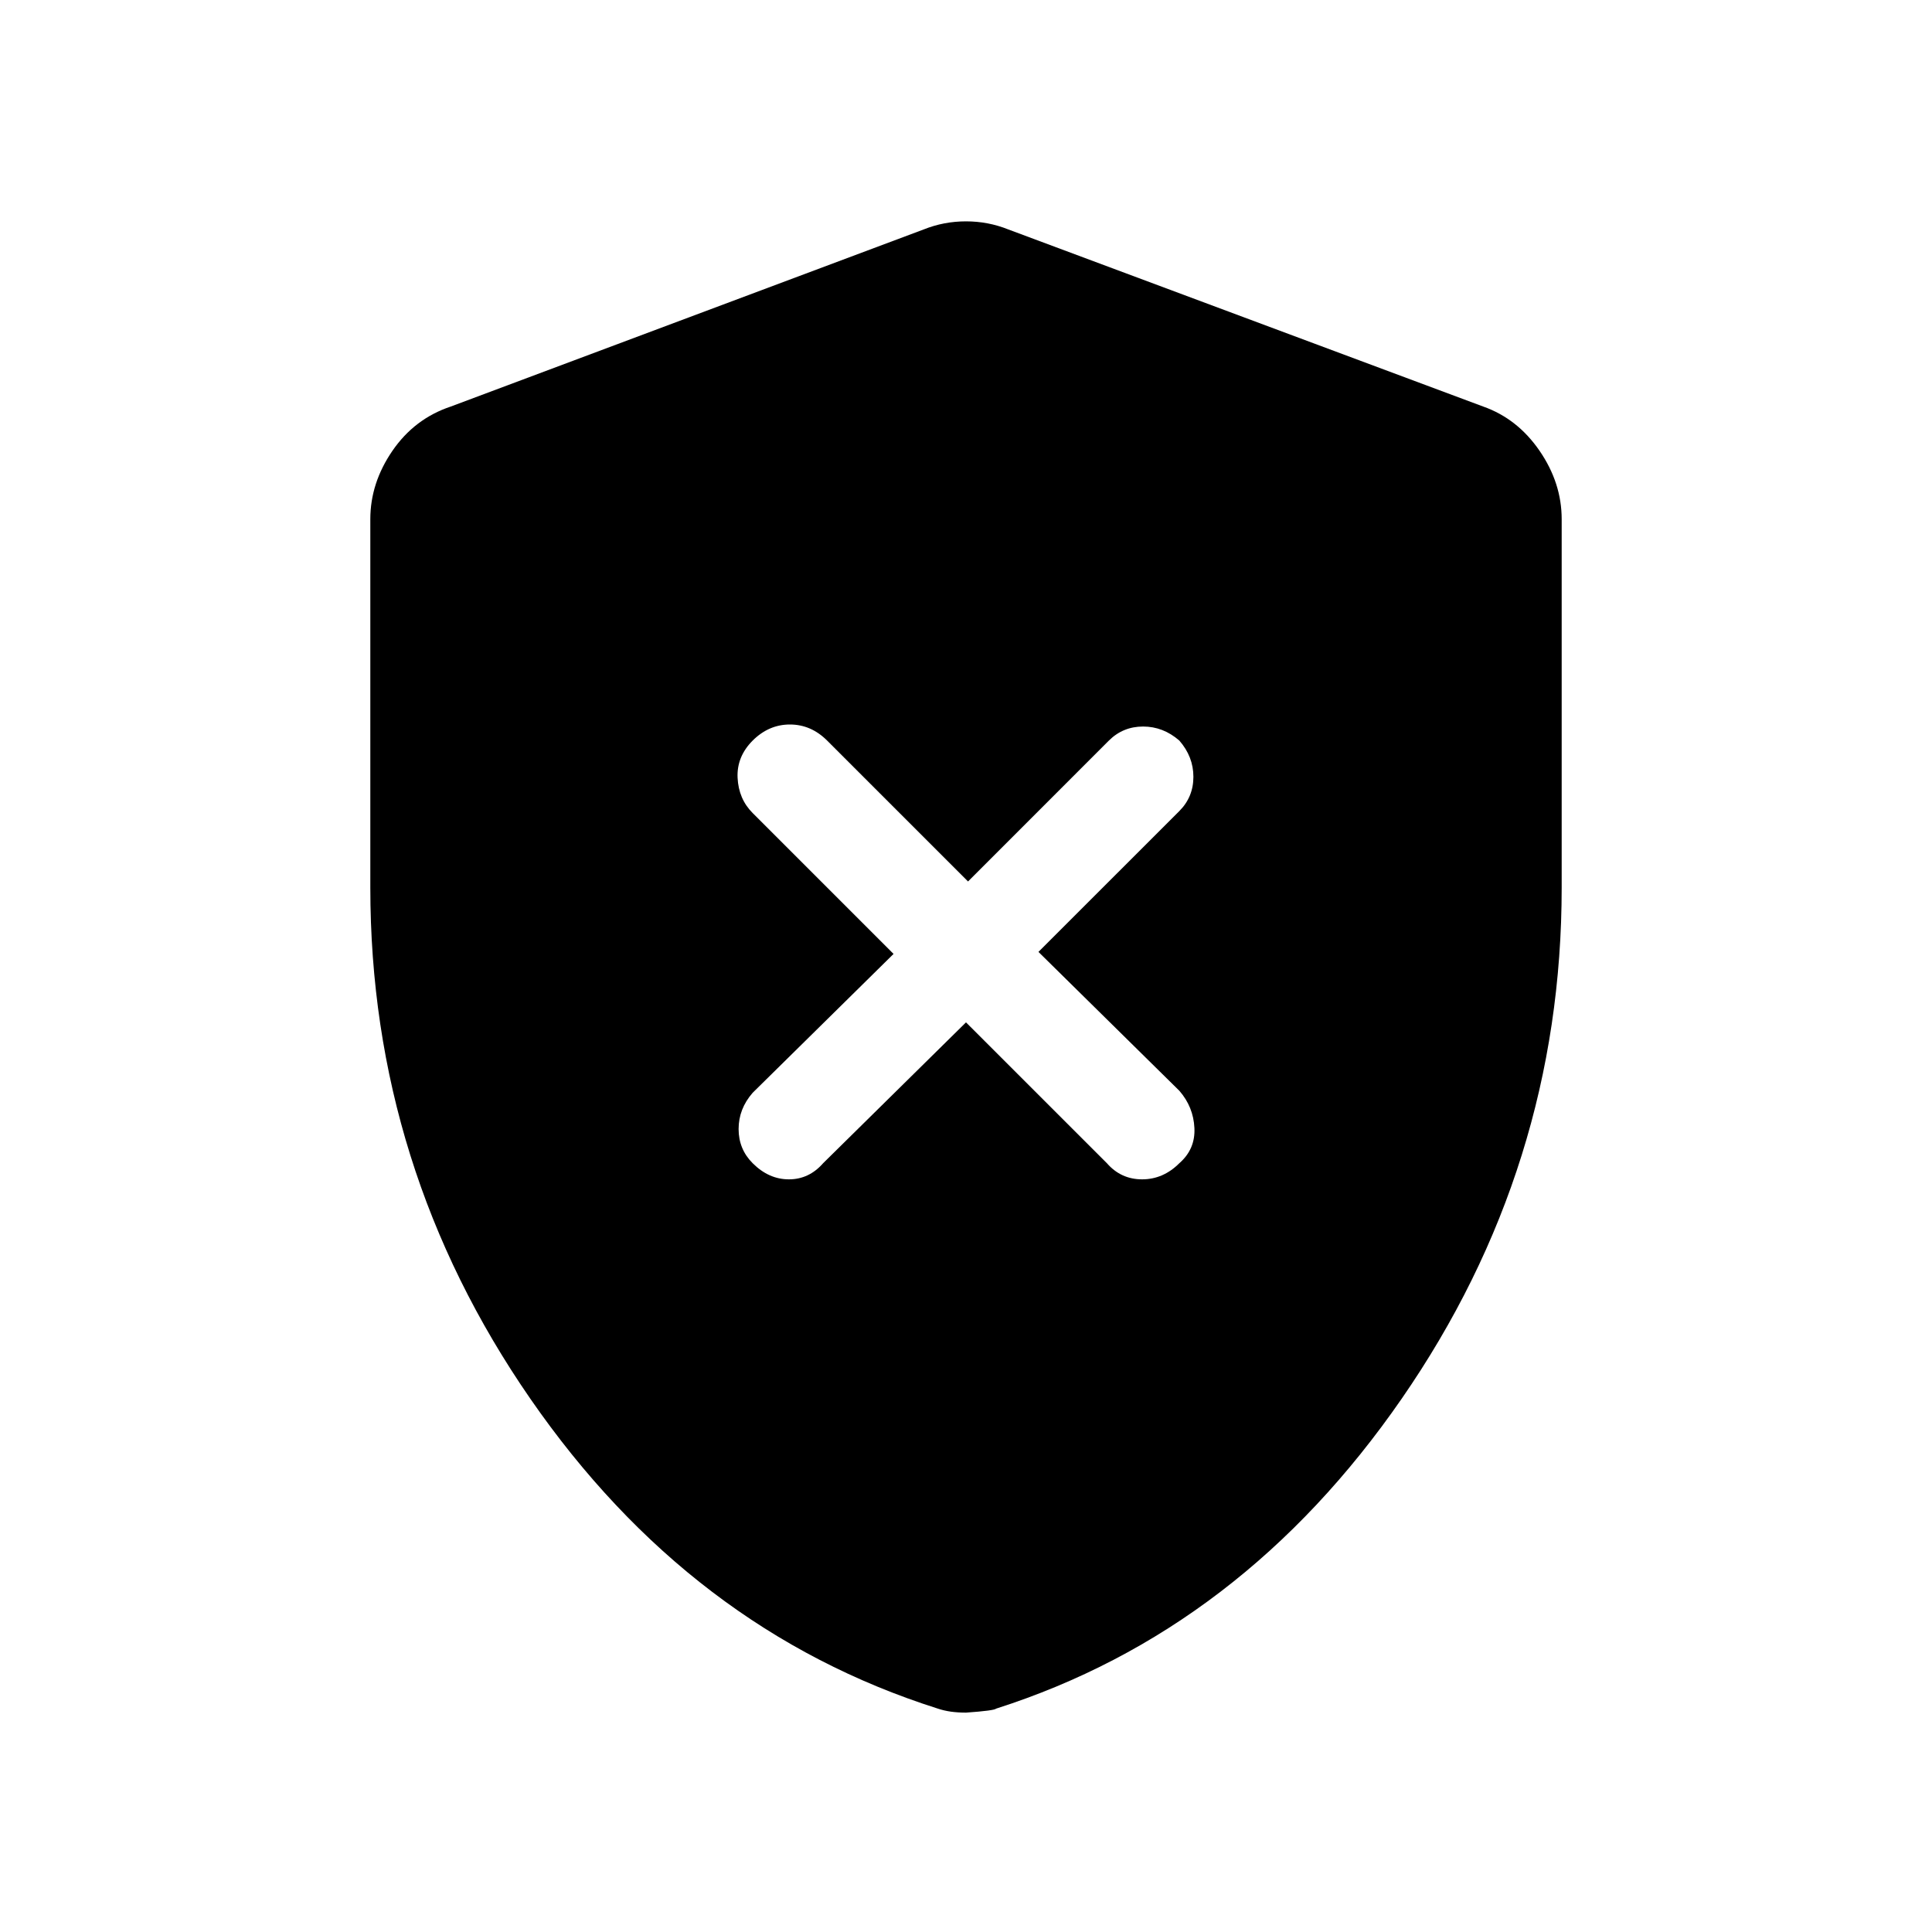 <svg xmlns="http://www.w3.org/2000/svg" height="40" width="40"><path d="M20 21.167 22.917 24.083Q23.208 24.417 23.646 24.417Q24.083 24.417 24.417 24.083Q24.75 23.792 24.729 23.354Q24.708 22.917 24.417 22.583L21.5 19.708L24.417 16.792Q24.708 16.5 24.708 16.083Q24.708 15.667 24.417 15.333Q24.083 15.042 23.667 15.042Q23.25 15.042 22.958 15.333L20.042 18.25L17.125 15.333Q16.792 15 16.354 15Q15.917 15 15.583 15.333Q15.25 15.667 15.271 16.104Q15.292 16.542 15.583 16.833L18.5 19.75L15.583 22.625Q15.292 22.958 15.292 23.375Q15.292 23.792 15.583 24.083Q15.917 24.417 16.333 24.417Q16.75 24.417 17.042 24.083ZM20 35.458Q19.833 35.458 19.688 35.438Q19.542 35.417 19.417 35.375Q14.292 33.75 10.979 28.958Q7.667 24.167 7.667 18.375V10.75Q7.667 10 8.125 9.333Q8.583 8.667 9.333 8.417L19.125 4.75Q19.542 4.583 20 4.583Q20.458 4.583 20.875 4.75L30.708 8.417Q31.417 8.667 31.875 9.333Q32.333 10 32.333 10.75V18.375Q32.333 24.167 29.021 28.958Q25.708 33.75 20.625 35.375Q20.583 35.417 20 35.458Z"/></svg>